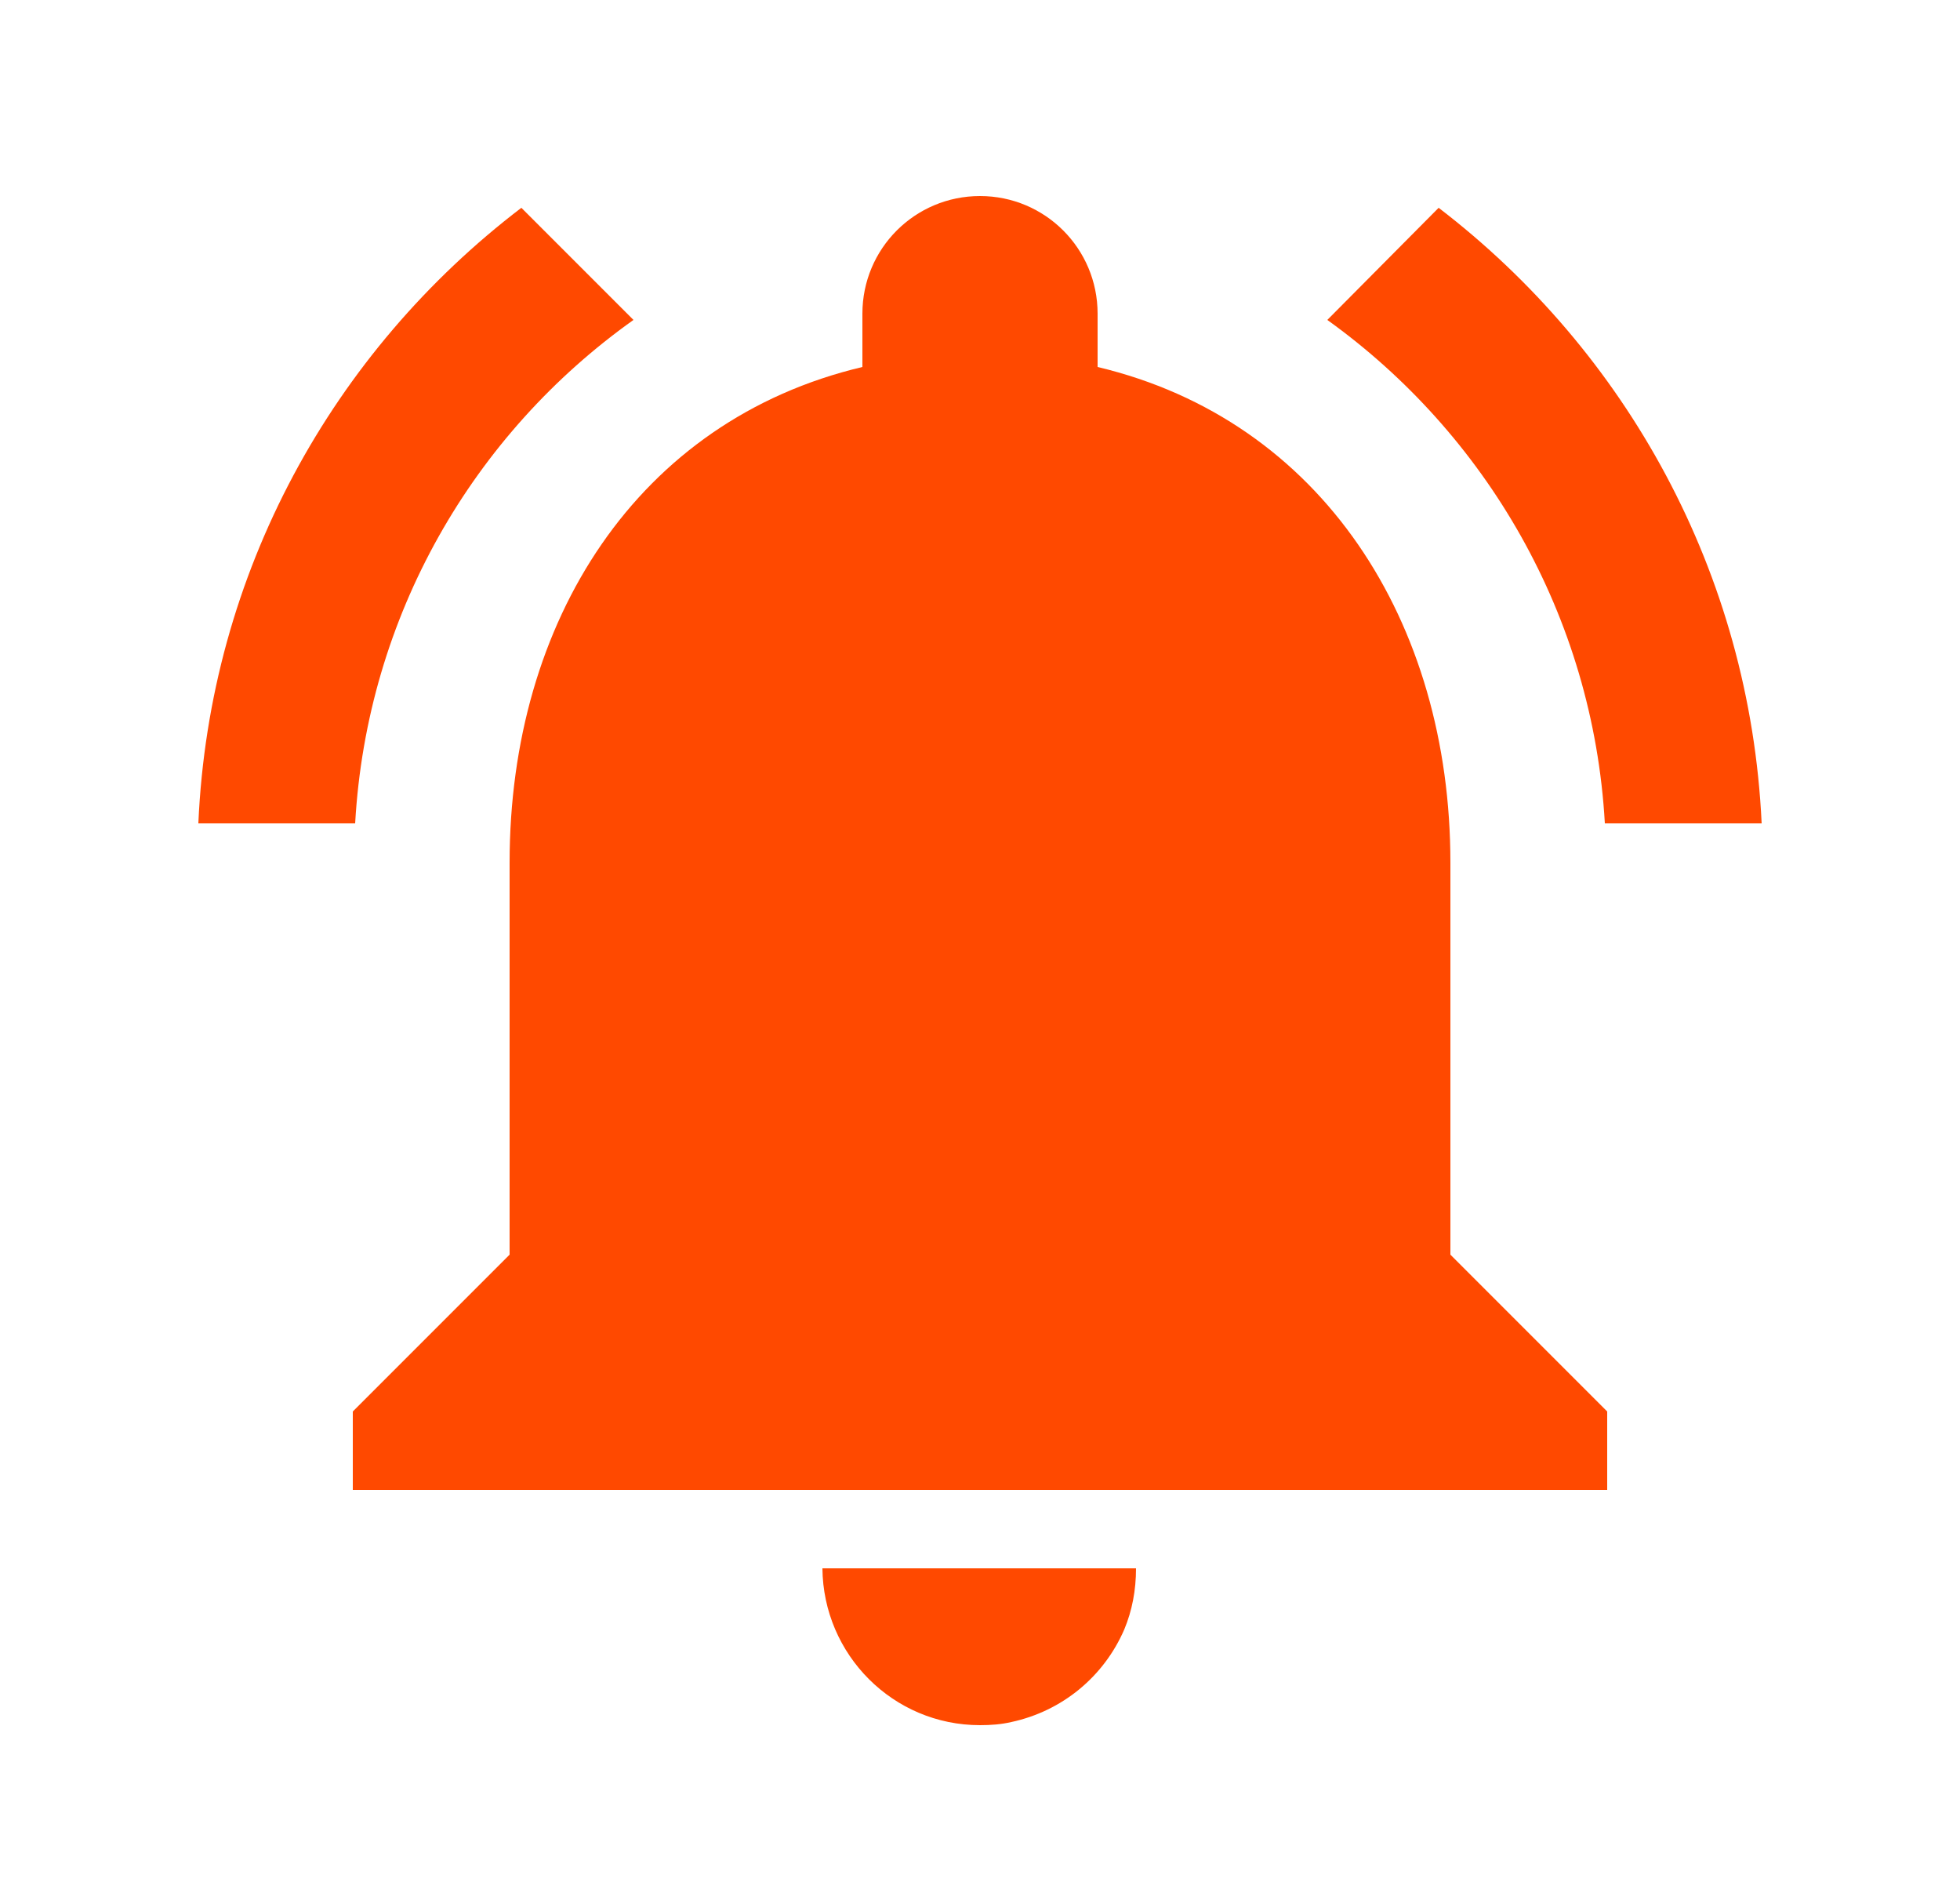 <svg width="25" height="24" viewBox="0 0 25 24" fill="none" xmlns="http://www.w3.org/2000/svg">
<g clip-path="url(#clip0_25436_89)">
<path d="M8.08 4.08L6.65 2.65C4.25 4.48 2.67 7.3 2.53 10.5H4.53C4.68 7.85 6.04 5.53 8.08 4.08ZM20.47 10.5H22.47C22.32 7.3 20.74 4.48 18.35 2.65L16.93 4.08C18.95 5.53 20.32 7.85 20.47 10.5ZM18.5 11C18.5 7.93 16.86 5.36 14 4.68V4C14 3.17 13.33 2.5 12.5 2.5C11.67 2.5 11 3.17 11 4V4.68C8.13 5.36 6.5 7.92 6.5 11V16L4.5 18V19H20.5V18L18.5 16V11ZM12.5 22C12.64 22 12.77 21.99 12.9 21.96C13.55 21.82 14.08 21.38 14.34 20.78C14.44 20.54 14.49 20.28 14.49 20H10.49C10.5 21.1 11.39 22 12.5 22Z" fill="#FF4900"/>
</g>
<defs>
<clipPath id="clip0_25436_89">
<rect width="24" height="24" fill="white" transform="translate(0.5)"/>
</clipPath>
</defs>
</svg>
